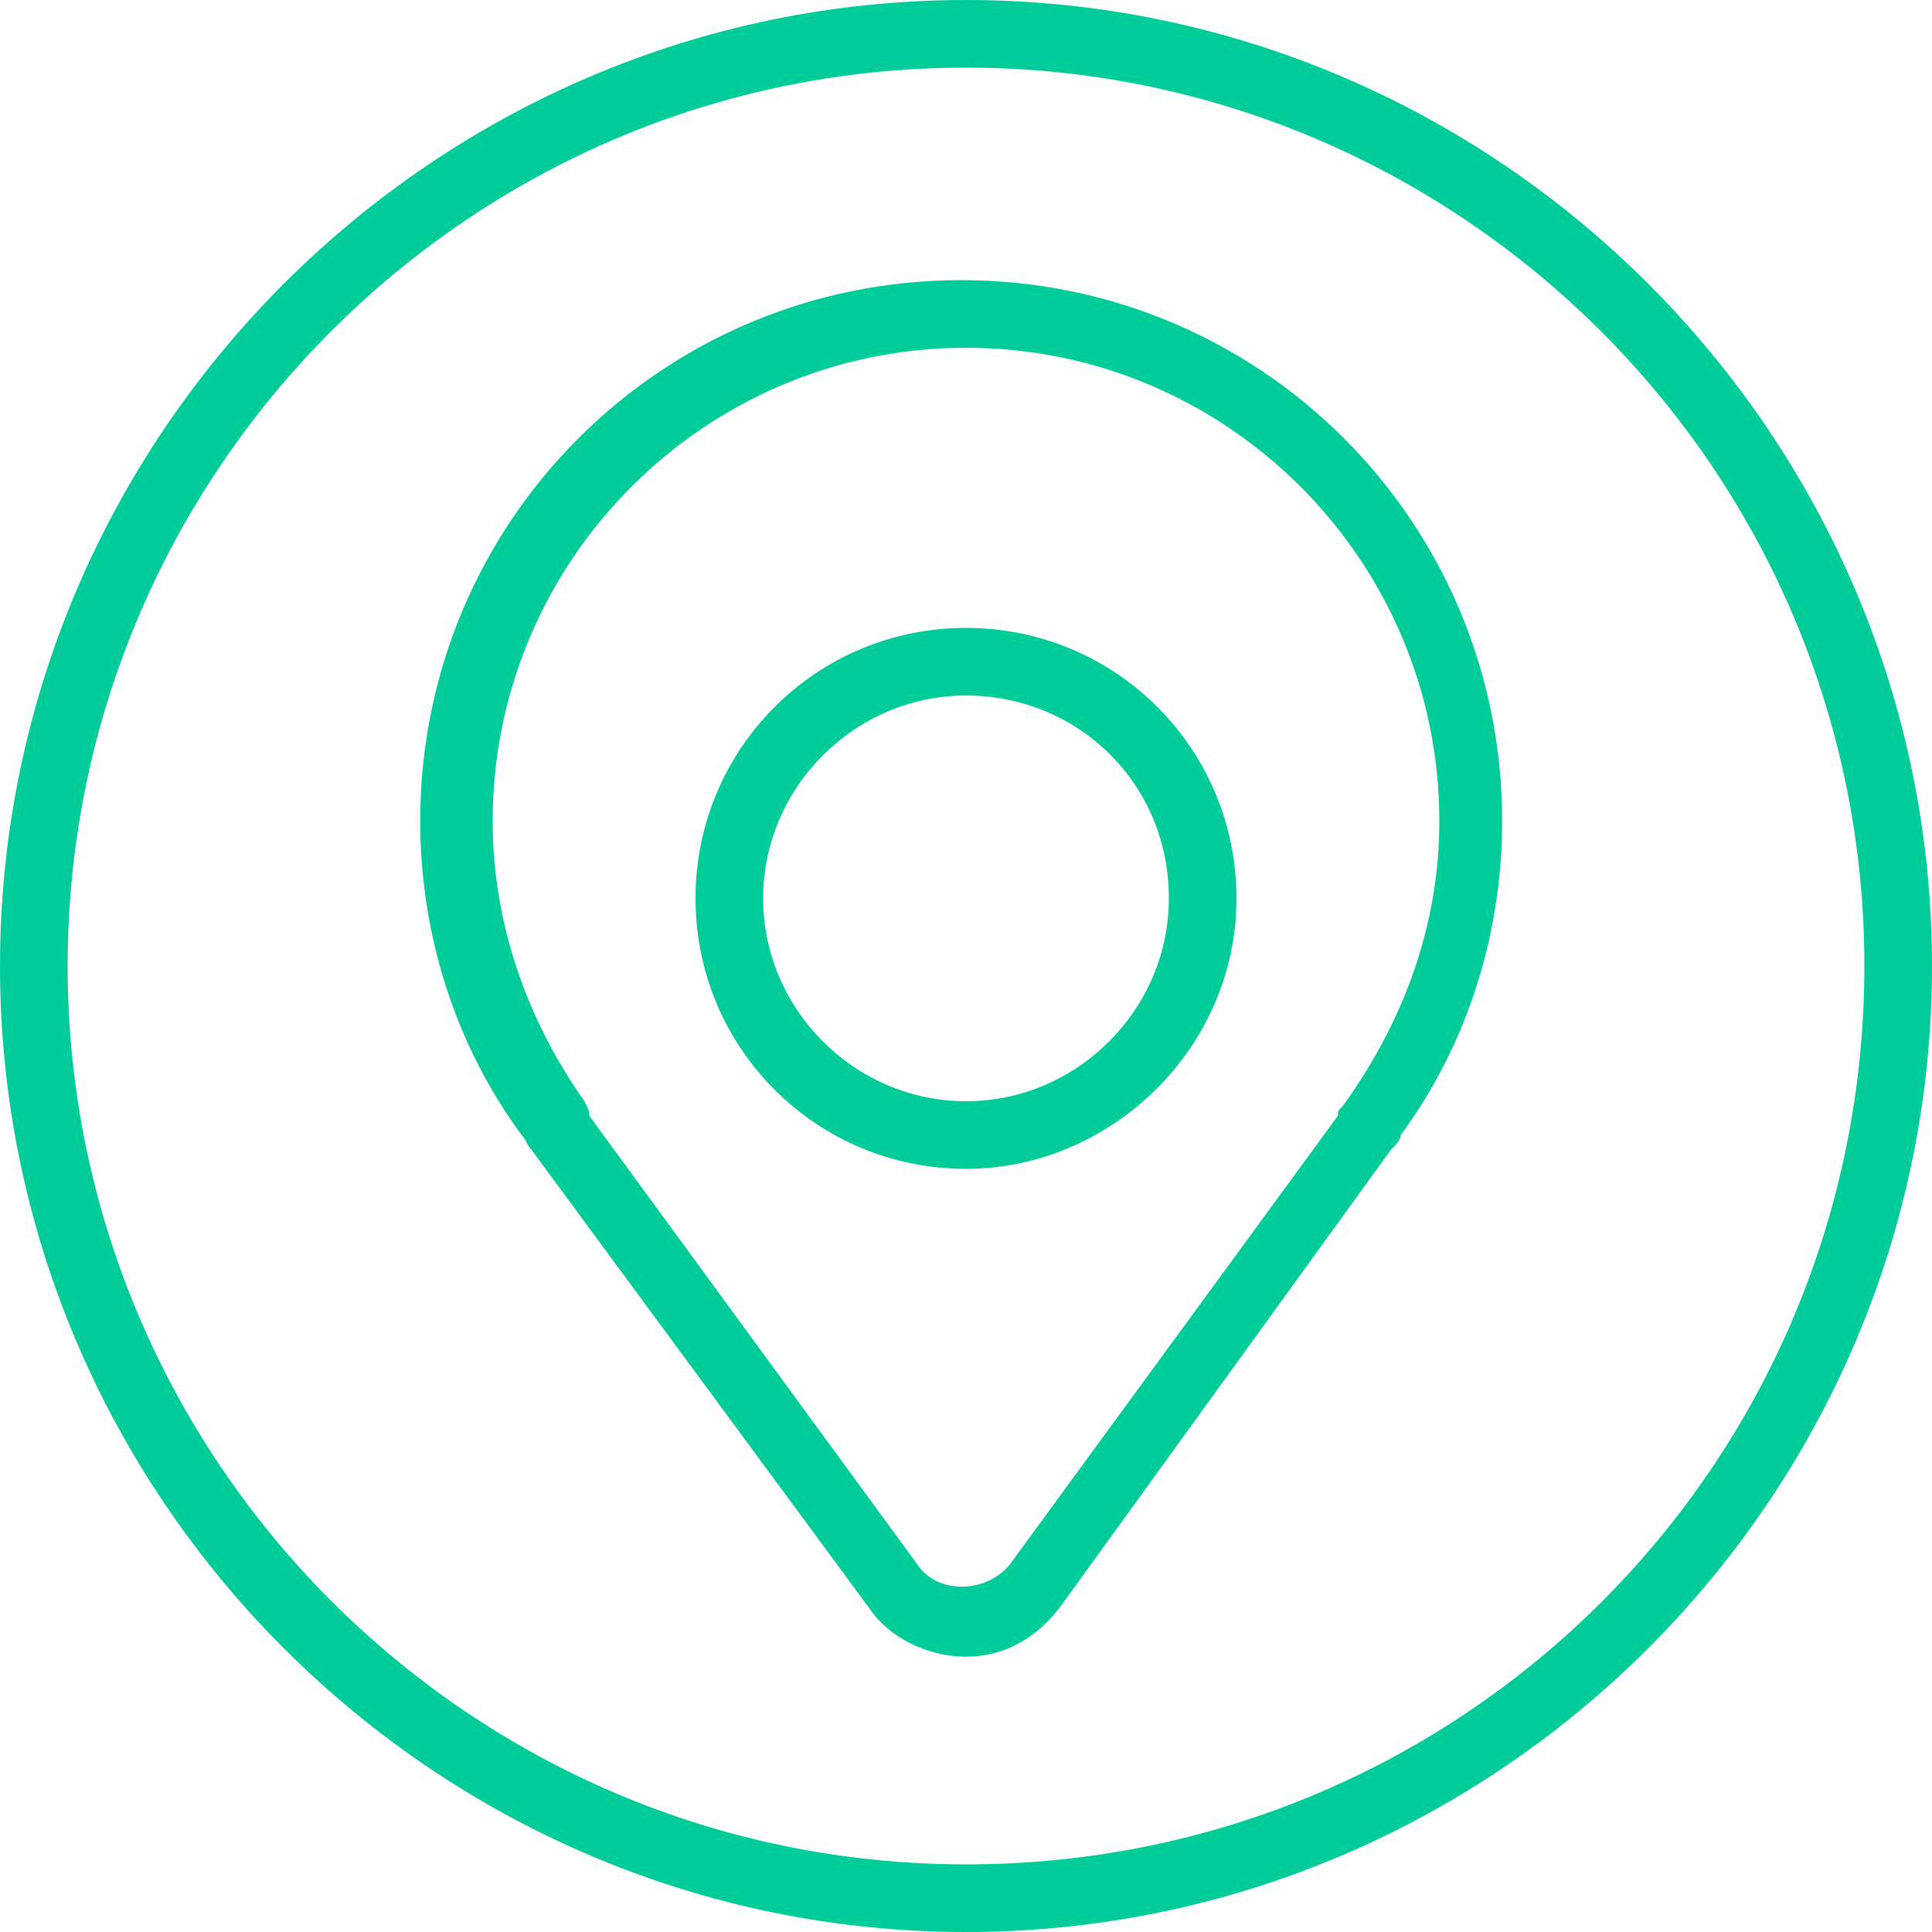 <?xml version="1.0" encoding="utf-8"?>
<!-- Generator: Adobe Illustrator 21.1.0, SVG Export Plug-In . SVG Version: 6.00 Build 0)  -->
<svg version="1.1" id="mapa" xmlns="http://www.w3.org/2000/svg" xmlns:xlink="http://www.w3.org/1999/xlink" x="0px" y="0px"
	 viewBox="0 0 40 40" style="enable-background:new 0 0 40 40;" xml:space="preserve">
<style type="text/css">
	.st0{fill:#00cc9a;}
	
</style>
<path class="st0" d="M20,40C9,40,0,31,0,20S9,0,20,0s20,9,20,20S31,40,20,40z M20,1.4C9.7,1.4,1.4,9.8,1.4,20S9.7,38.6,20,38.6
	S38.6,30.3,38.6,20S30.2,1.4,20,1.4z"/>
<path class="st0" d="M20,34.3c-0.8,0-1.6-0.4-2-1L11,23.8c-0.1-0.1-0.1-0.2-0.2-0.3c-1.4-1.9-2.1-4.2-2.1-6.5
	c0-6.2,5-11.2,11.2-11.2c6.2,0,11.2,5,11.2,11.2c0,2.3-0.7,4.6-2.1,6.5c0,0.1-0.1,0.2-0.2,0.3L22,33.2C21.5,33.9,20.8,34.3,20,34.3z
	 M12.2,23.1l6.8,9.3c0.4,0.6,1.4,0.6,1.9,0l6.8-9.3c0-0.1,0-0.1,0.1-0.2c1.3-1.8,2-3.8,2-5.9c0-5.4-4.4-9.8-9.8-9.8
	c-5.4,0-9.8,4.4-9.8,9.8c0,2.1,0.7,4.1,1.9,5.8C12.2,23,12.2,23,12.2,23.1z M27.8,23C27.8,23,27.8,23,27.8,23L27.8,23z M12.2,23
	L12.2,23L12.2,23z"/>
<g>
	<path class="st0" d="M20,24.2c-3.1,0-5.6-2.5-5.6-5.6c0-3.1,2.5-5.6,5.6-5.6s5.6,2.5,5.6,5.6S23,24.2,20,24.2z M20,14.4
		c-2.3,0-4.2,1.9-4.2,4.2c0,2.3,1.9,4.2,4.2,4.2s4.2-1.9,4.2-4.2C24.2,16.2,22.3,14.4,20,14.4z"/>
</g>
</svg>

